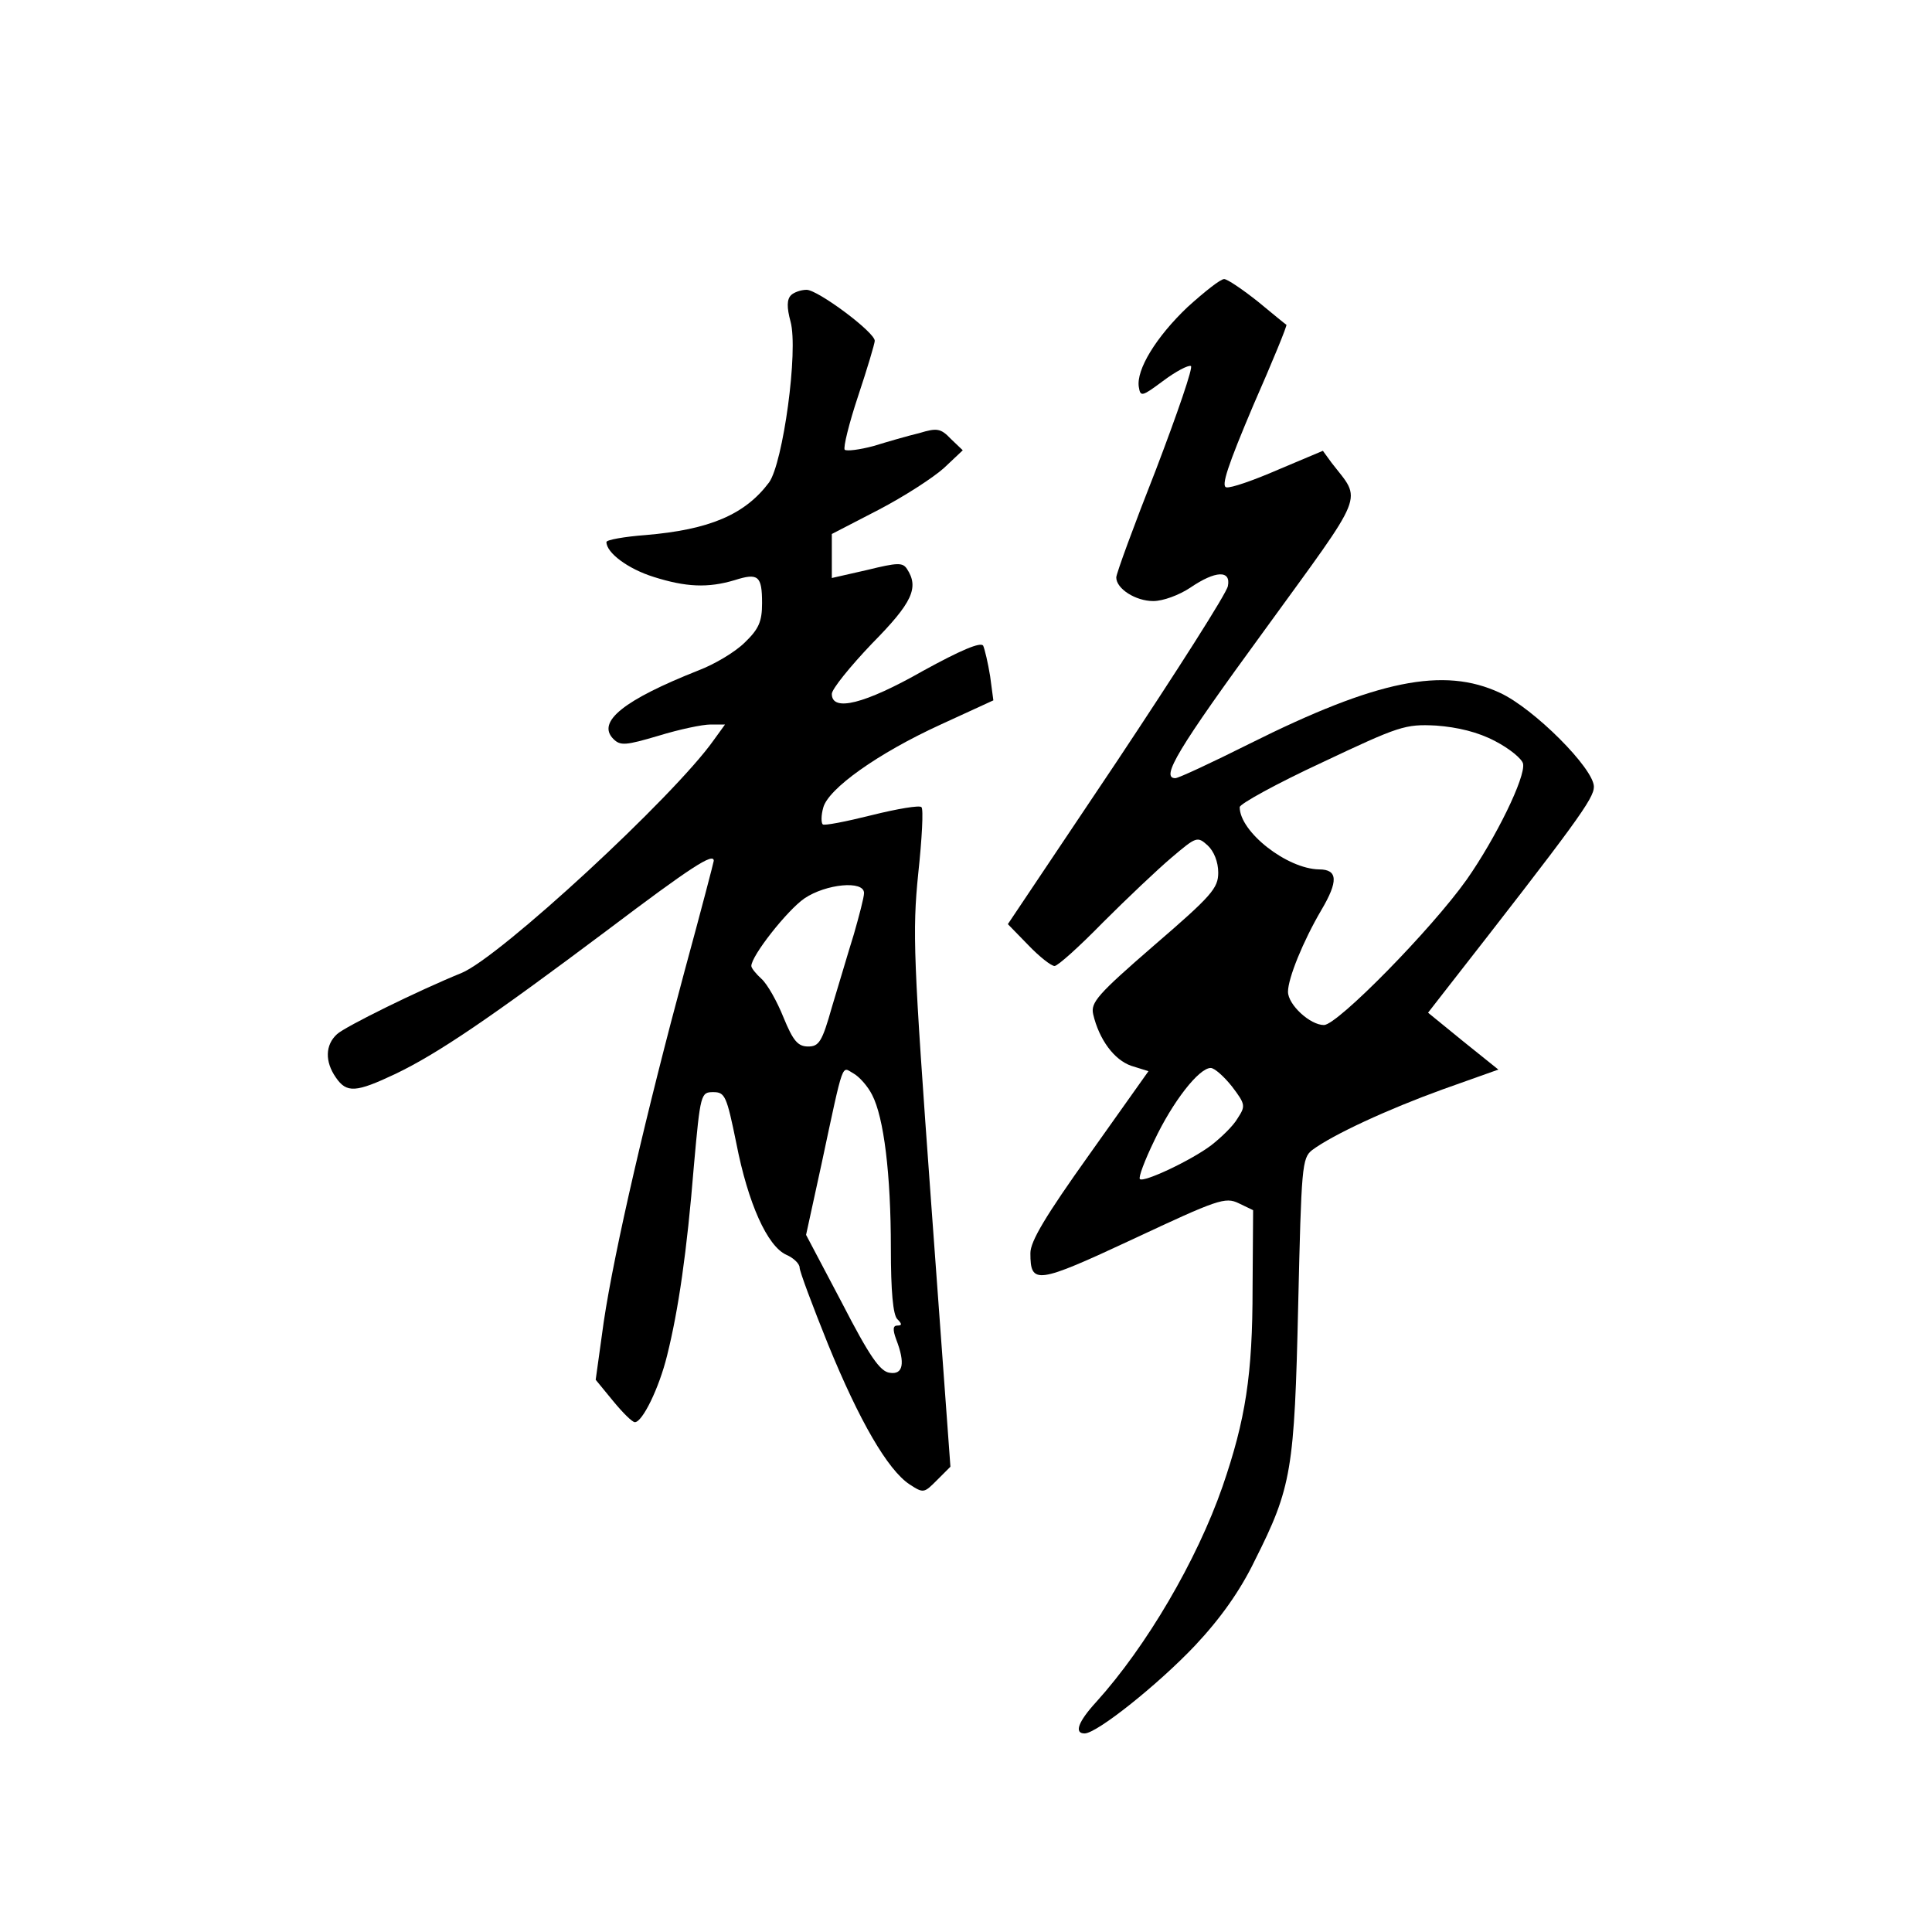 <?xml version="1.0" standalone="no"?>
<!DOCTYPE svg PUBLIC "-//W3C//DTD SVG 20010904//EN"
 "http://www.w3.org/TR/2001/REC-SVG-20010904/DTD/svg10.dtd">
<svg version="1.0" xmlns="http://www.w3.org/2000/svg"
 width="360pt" height="360pt" viewBox="0 0 360 360"
 preserveAspectRatio="xMidYMid meet">
<g transform="translate(0,360) scale(0.1,-0.1)"
fill="#000000" stroke="none">
<path d="M2213 3028 c-59 -56 -96 -117 -91 -149 3 -19 6 -18 45 11 24 18 47
30 52 28 5 -1 -25 -88 -65 -193 -41 -104 -74 -194 -74 -201 0 -21 36 -44 69
-44 18 0 48 11 69 25 47 32 76 33 70 3 -2 -13 -96 -160 -207 -327 l-203 -303
38 -39 c21 -22 43 -39 49 -39 6 0 46 36 90 81 44 44 102 99 128 121 46 39 48
40 67 23 12 -11 20 -31 20 -51 0 -29 -12 -43 -120 -136 -105 -91 -118 -106
-113 -128 11 -47 39 -85 71 -96 l32 -10 -110 -155 c-82 -115 -110 -162 -110
-184 0 -59 11 -58 191 26 158 74 172 79 197 67 l27 -13 -1 -145 c0 -162 -13
-245 -56 -370 -48 -138 -142 -298 -235 -401 -34 -37 -42 -59 -22 -59 23 0 138
92 206 164 47 50 84 102 111 158 69 137 74 169 81 476 6 258 7 274 26 289 39
29 141 76 243 113 l104 37 -66 53 -65 53 28 36 c250 320 281 363 281 385 0 34
-112 146 -175 175 -105 49 -229 24 -467 -95 -70 -35 -132 -64 -138 -64 -28 0
5 55 165 274 193 266 183 240 126 314 l-16 22 -83 -35 c-46 -20 -89 -35 -97
-33 -10 2 3 41 50 152 36 82 64 150 62 151 -1 0 -25 20 -53 43 -29 23 -57 42
-63 42 -7 0 -37 -24 -68 -52z m573 -809 c27 -14 50 -33 52 -42 5 -25 -51 -139
-105 -216 -66 -93 -241 -271 -266 -271 -26 0 -67 38 -67 62 0 25 28 94 62 152
32 54 31 76 -4 76 -60 1 -148 70 -148 116 0 6 69 44 153 83 144 68 155 72 213
69 40 -3 78 -12 110 -29z m-490 -644 c25 -33 25 -36 10 -59 -8 -14 -31 -36
-49 -50 -37 -28 -126 -70 -133 -63 -3 3 9 35 27 72 34 72 83 135 105 135 7 0
25 -16 40 -35z"/>
<path d="M1474 3050 c-8 -8 -8 -23 -1 -49 15 -54 -14 -264 -40 -300 -45 -60
-111 -88 -230 -98 -40 -3 -73 -9 -73 -13 0 -20 40 -50 88 -65 60 -19 101 -21
151 -6 44 14 51 8 51 -43 0 -34 -6 -48 -32 -73 -18 -18 -57 -41 -86 -52 -139
-55 -191 -96 -159 -128 13 -13 23 -12 84 6 39 12 82 21 97 21 l27 0 -21 -29
c-74 -105 -399 -405 -470 -434 -81 -33 -217 -100 -232 -114 -22 -20 -23 -51
-2 -81 20 -29 37 -28 111 7 79 38 175 103 395 268 155 117 198 145 198 129 0
-2 -24 -94 -54 -204 -71 -263 -131 -521 -151 -655 l-15 -108 32 -39 c18 -22
36 -40 41 -40 14 0 45 63 60 124 21 84 37 193 50 354 12 134 13 137 36 137 22
0 25 -7 43 -95 22 -113 58 -192 93 -208 14 -6 25 -17 25 -24 0 -7 24 -71 53
-143 58 -142 111 -234 152 -261 26 -17 27 -16 51 8 l25 25 -36 493 c-33 454
-35 503 -24 612 7 65 10 121 6 124 -3 4 -45 -3 -93 -15 -48 -12 -89 -20 -91
-17 -3 3 -3 17 1 31 9 35 101 101 219 155 l98 45 -6 45 c-4 25 -10 50 -13 57
-5 7 -41 -8 -112 -47 -109 -62 -170 -77 -170 -43 0 9 34 51 75 94 75 76 88
104 65 139 -8 12 -17 12 -74 -2 l-66 -15 0 41 0 41 87 45 c48 25 102 60 122
78 l35 33 -22 21 c-19 20 -26 21 -59 11 -21 -5 -59 -16 -85 -24 -26 -7 -50
-10 -54 -7 -3 4 8 49 25 100 17 51 31 98 31 103 0 16 -106 95 -127 95 -11 0
-24 -5 -29 -10z m136 -1114 c0 -8 -9 -42 -19 -77 -11 -35 -29 -97 -41 -136
-18 -64 -24 -73 -44 -73 -19 0 -28 10 -46 54 -12 30 -30 62 -41 72 -10 9 -19
20 -19 24 0 19 67 104 99 126 40 27 111 34 111 10z m15 -376 c22 -42 35 -148
35 -286 0 -80 4 -124 12 -132 9 -9 9 -12 0 -12 -8 0 -9 -7 -2 -26 17 -44 13
-66 -12 -62 -18 2 -38 31 -89 130 l-67 127 29 133 c42 197 37 180 59 168 11
-6 27 -24 35 -40z"/>
</g>
</svg>
